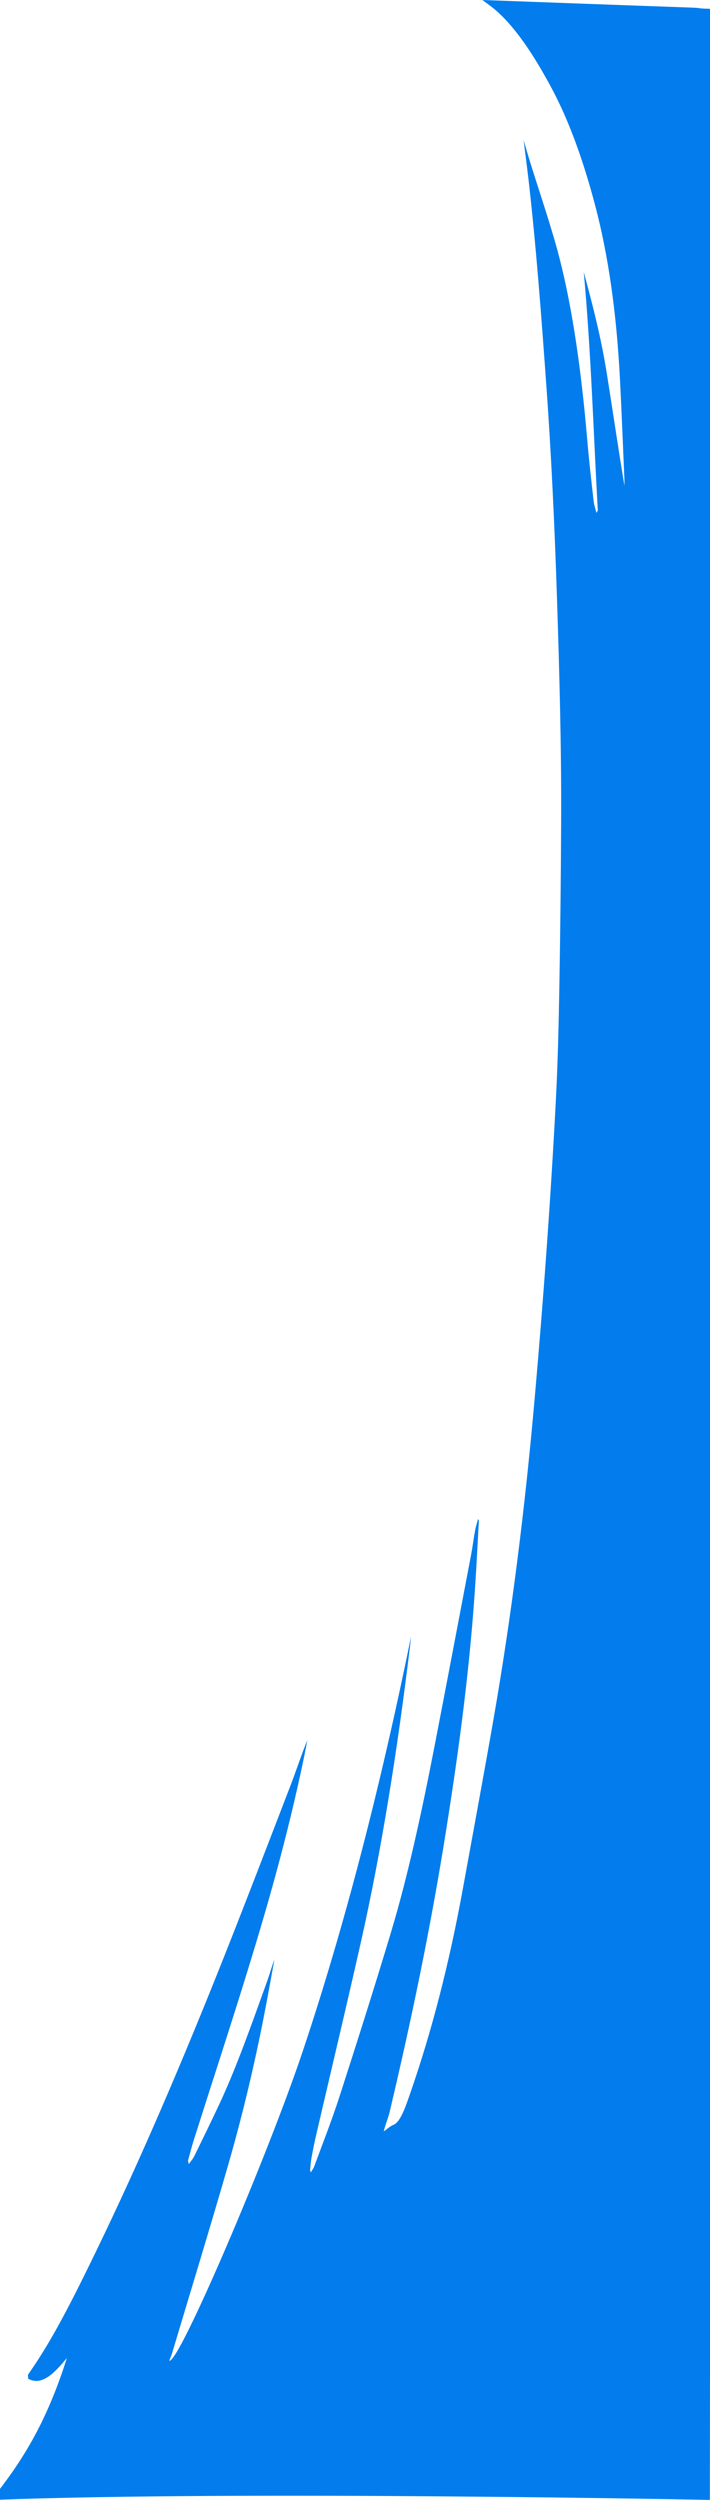 <svg width="430" height="1512" viewBox="0 0 430 1512" fill="none" xmlns="http://www.w3.org/2000/svg">
<path d="M431.987 40.867C431.921 43.757 431.789 46.692 431.776 49.582C431.565 210.666 431.38 371.797 431.169 532.881C430.945 704.56 430.721 876.24 430.484 1047.92C430.286 1194.69 430.101 1365.23 429.904 1512C429.904 1512 146.185 1506.31 -3.842 1512C-3.895 1511.5 -3.947 1510.99 -4 1510.49C11.94 1490.21 27.498 1467.42 40.511 1426.14C32.732 1435.68 25.125 1443.2 17.069 1438.7L16.911 1436.37C18.15 1434.53 19.403 1432.7 20.642 1430.86C33.8 1411.32 46.141 1386.42 58.442 1361.1C85.312 1305.74 111.22 1245.15 136.521 1181.39C149.824 1147.86 162.969 1113.55 176.141 1079.38C179.489 1070.67 182.627 1060.99 186.148 1052.41C185.357 1056.45 184.592 1060.62 183.761 1064.57C173.899 1111.4 162.191 1152.27 150.062 1191.57C139.329 1226.34 128.294 1259.96 117.417 1294.18C116.164 1298.12 115.043 1302.53 113.87 1306.75C114.015 1307.48 114.147 1308.17 114.292 1308.9C115.426 1307.3 116.625 1306.15 117.667 1304.04C122.822 1293.58 127.964 1283.03 133.053 1272.16C143.166 1250.51 152.356 1224.46 161.624 1198.73C163.193 1194.37 164.617 1189.37 166.213 1185.02C164.419 1194.83 162.666 1204.74 160.807 1214.42C154.162 1249.18 146.436 1280.92 137.971 1310.19C126.896 1348.48 115.492 1385.64 104.219 1423.29C103.784 1424.76 103.243 1425.82 102.478 1427.79C108.042 1430.49 162.389 1303.26 183.392 1240.51C208.179 1166.49 229.973 1082.87 248.959 989.76C248.787 991.503 248.629 993.292 248.418 994.989C240.653 1059.07 231.001 1119.33 218.713 1174.01C209.695 1214.09 200.321 1253.17 191.131 1292.8C190.222 1296.75 189.404 1300.97 188.626 1305.28C188.244 1307.43 188.073 1310.05 187.796 1312.48C187.928 1312.98 188.046 1313.44 188.178 1313.95C188.916 1312.66 189.747 1311.79 190.393 1310.05C195.548 1296.06 200.862 1282.71 205.74 1267.62C216.274 1235.06 226.743 1202.12 236.935 1168.23C247.008 1134.7 255.419 1096.08 263.211 1055.9C270.647 1017.56 277.965 978.936 285.309 940.362C286.205 935.637 286.864 930.409 287.735 925.638C288.209 923.024 288.934 921.006 289.541 918.713C289.699 919.034 289.871 919.355 290.029 919.676C289.396 931.051 288.829 942.472 288.13 953.801C284.794 1007.97 278.044 1057.23 270.463 1105.25C260.746 1166.81 248.84 1222.95 236.078 1276.98C235.049 1281.34 233.559 1284.36 232.399 1289.13C234.377 1287.76 236.328 1285.92 238.319 1285.14C242.63 1283.4 245.715 1273.95 248.84 1264.92C261.141 1229.37 271.887 1188.78 280.483 1141.49C286.693 1107.36 293.008 1073.47 299.034 1038.93C309.661 977.927 317.901 913.163 323.913 844.684C329.068 786.112 333.406 726.898 336.583 666.674C337.77 644.245 338.324 621.266 338.732 598.424C339.326 565.217 339.669 531.918 339.84 498.618C340.077 452.889 338.812 407.527 337.335 362.119C335.911 318.27 333.894 274.88 330.809 232.178C327.816 190.668 324.73 149.205 320.169 109.347C319.272 101.549 318.257 93.935 317.11 84.762C318.745 90.266 320.05 94.807 321.395 99.118C326.299 114.759 331.389 129.757 336.109 146.086C345.786 179.569 351.772 220.665 355.661 266.028C356.729 278.549 358.127 290.704 359.498 302.859C359.815 305.657 360.645 307.766 361.238 310.197C361.502 309.739 361.766 309.234 362.043 308.775C359.393 261.074 357.956 212.501 353.526 164.433C358.905 184.431 363.928 203.511 367.567 226.261C371.14 248.598 374.463 271.486 378.194 293.823C378.194 292.768 378.233 291.667 378.194 290.658C377.297 270.156 376.519 249.607 375.465 229.242C373.395 189.155 368.398 154.342 360.461 124.299C352.787 95.219 344.006 71.873 334.078 53.343C322.871 32.428 311.295 15.228 298.915 5.091C296.568 3.165 294.208 1.559 292.151 0C333.722 1.514 375.544 3.073 417.365 4.541C427.003 4.862 420.187 5.045 429.825 5.321C430.55 5.321 431.275 5.596 432 5.687V40.959L431.987 40.867Z" fill="#037DED"/>
</svg>

